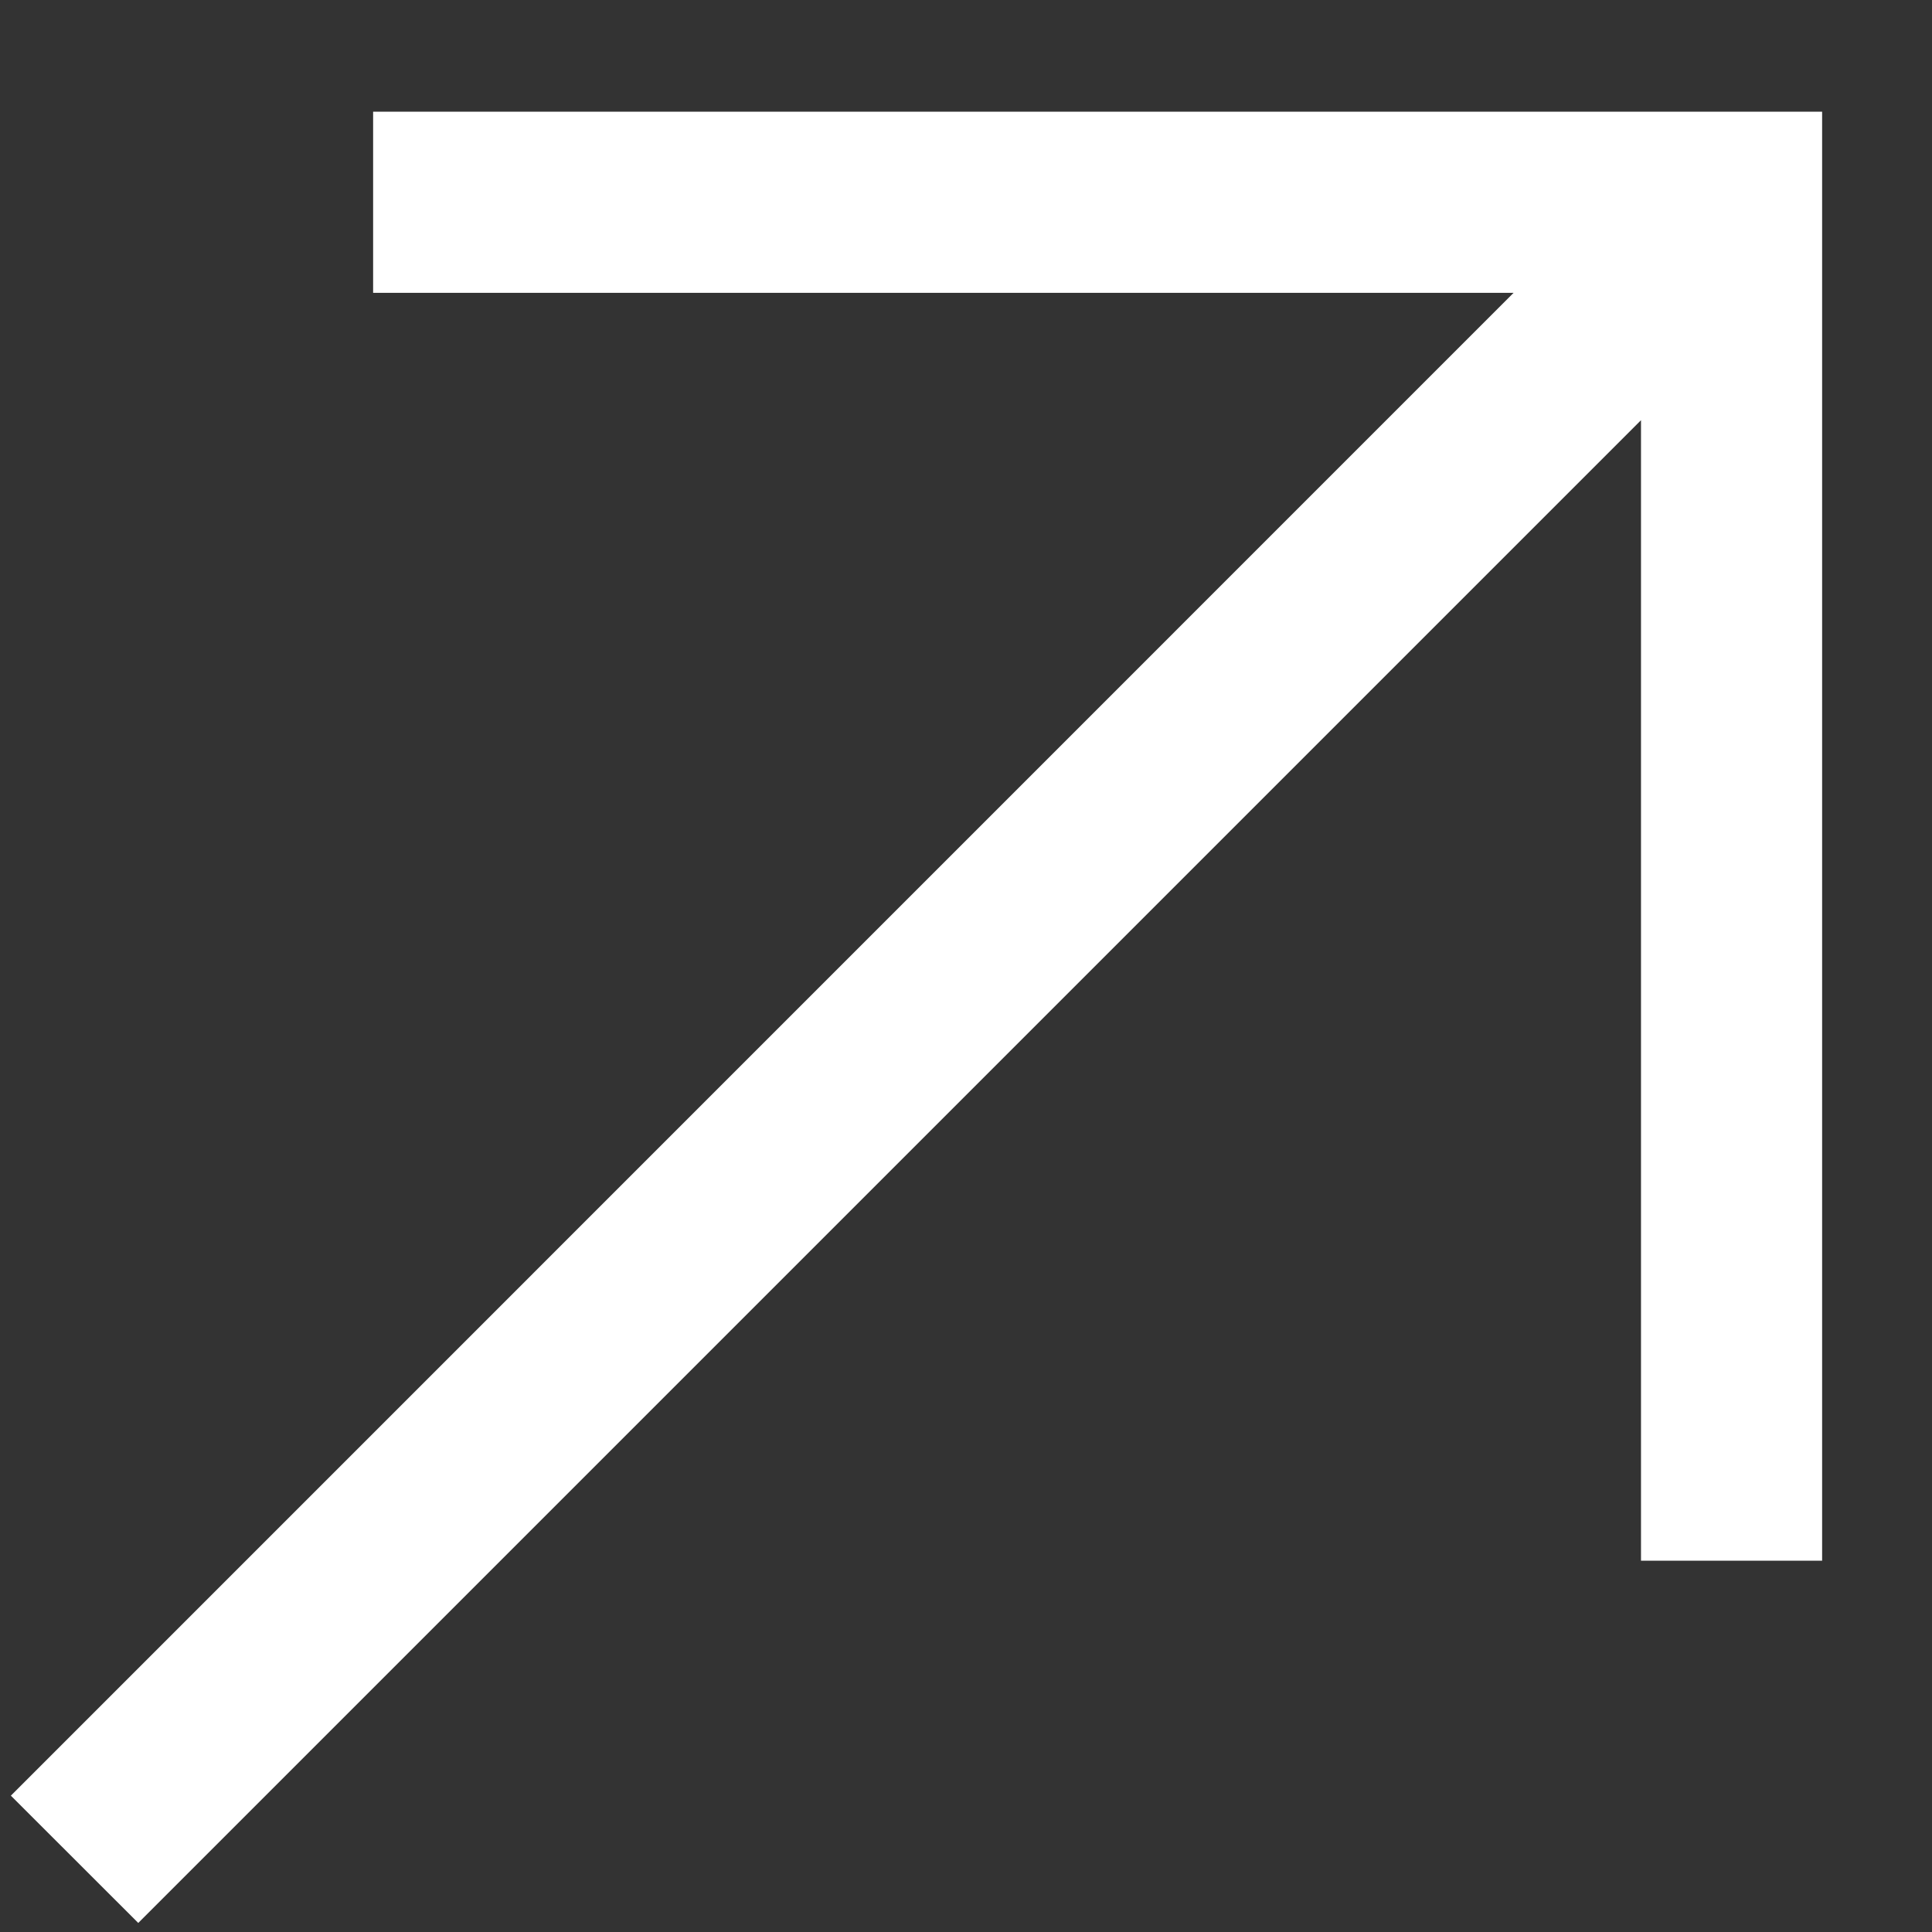 <svg width="16" height="16" viewBox="0 0 16 16" fill="none" xmlns="http://www.w3.org/2000/svg">
<rect x="0" y="0" width="16" height="16" fill="#333333" stroke="none"/>
<path d="M3.09 0.925V2.425H12.535L0.09 14.871L1.145 15.925L13.59 3.48V12.925H15.09V0.925H3.09Z" fill="white"/>
</svg>
